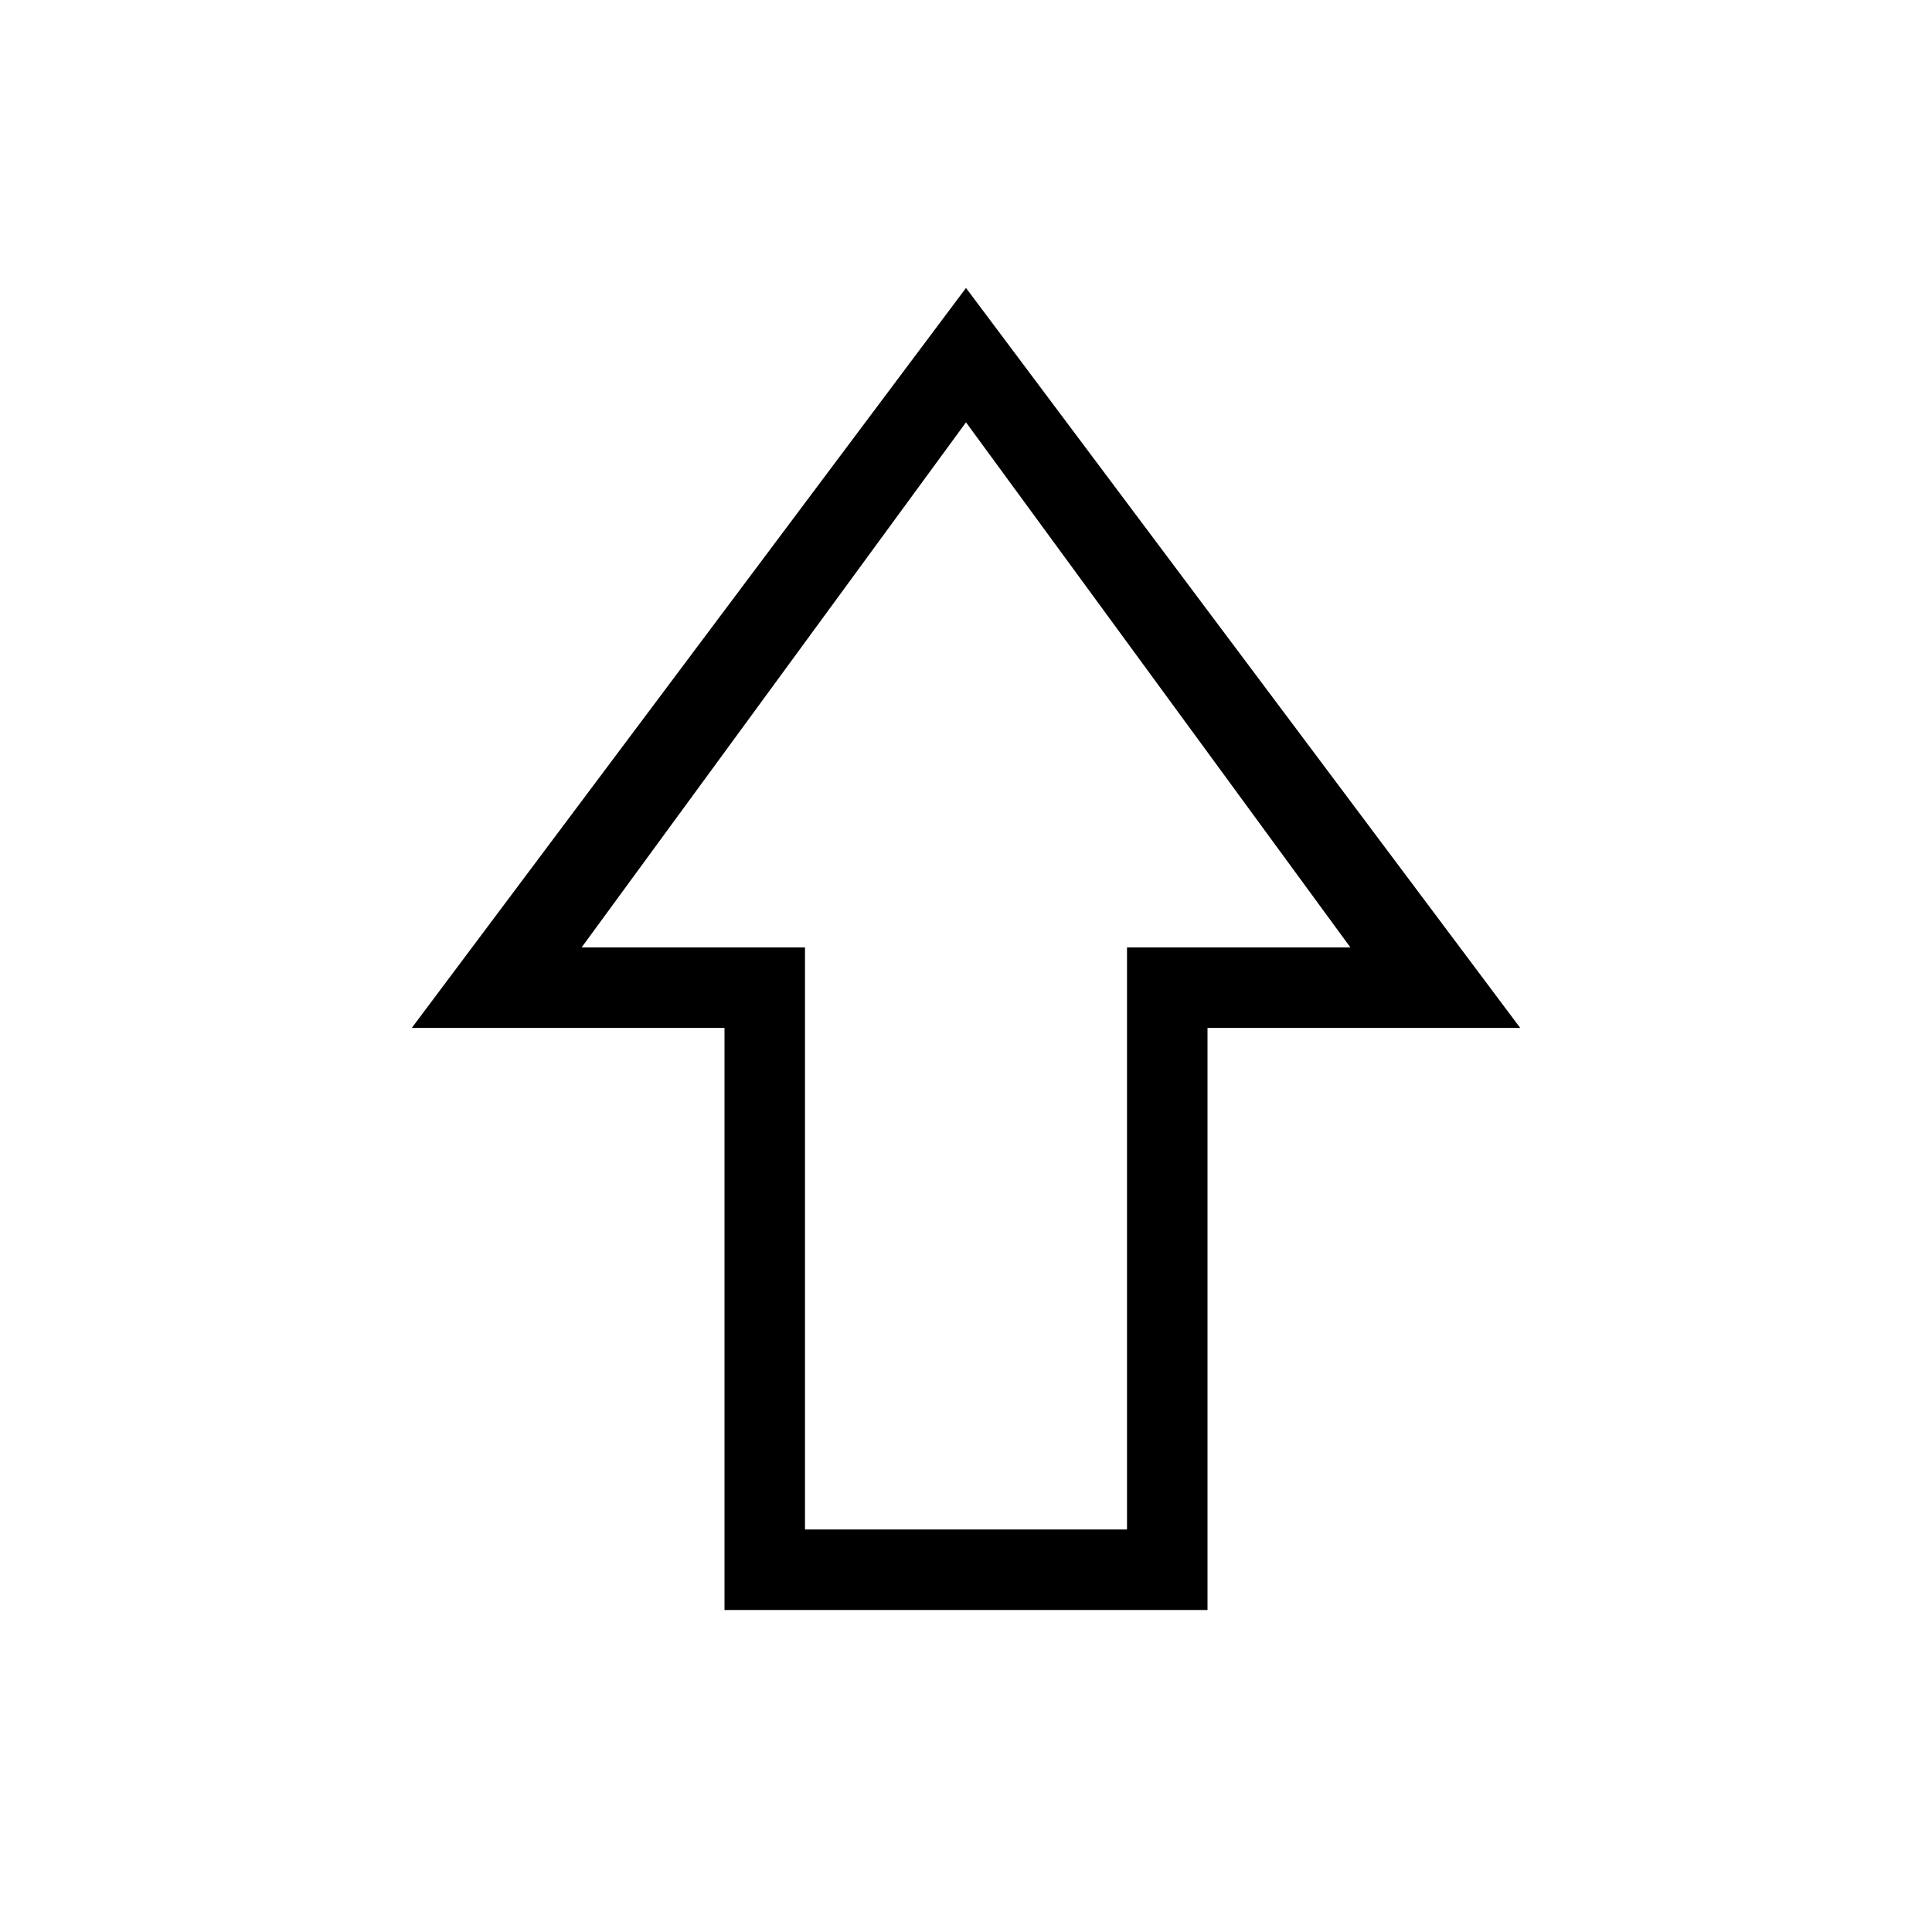 <svg xmlns="http://www.w3.org/2000/svg" height="24" viewBox="0 -960 960 960" width="24"><path d="M360-160v-289.23H204.61L480-816.92l275.39 367.69H600V-160H360Zm40-40h160v-289.23h111L480-750.15 289-489.23h111V-200Zm80-289.23Z"/></svg>